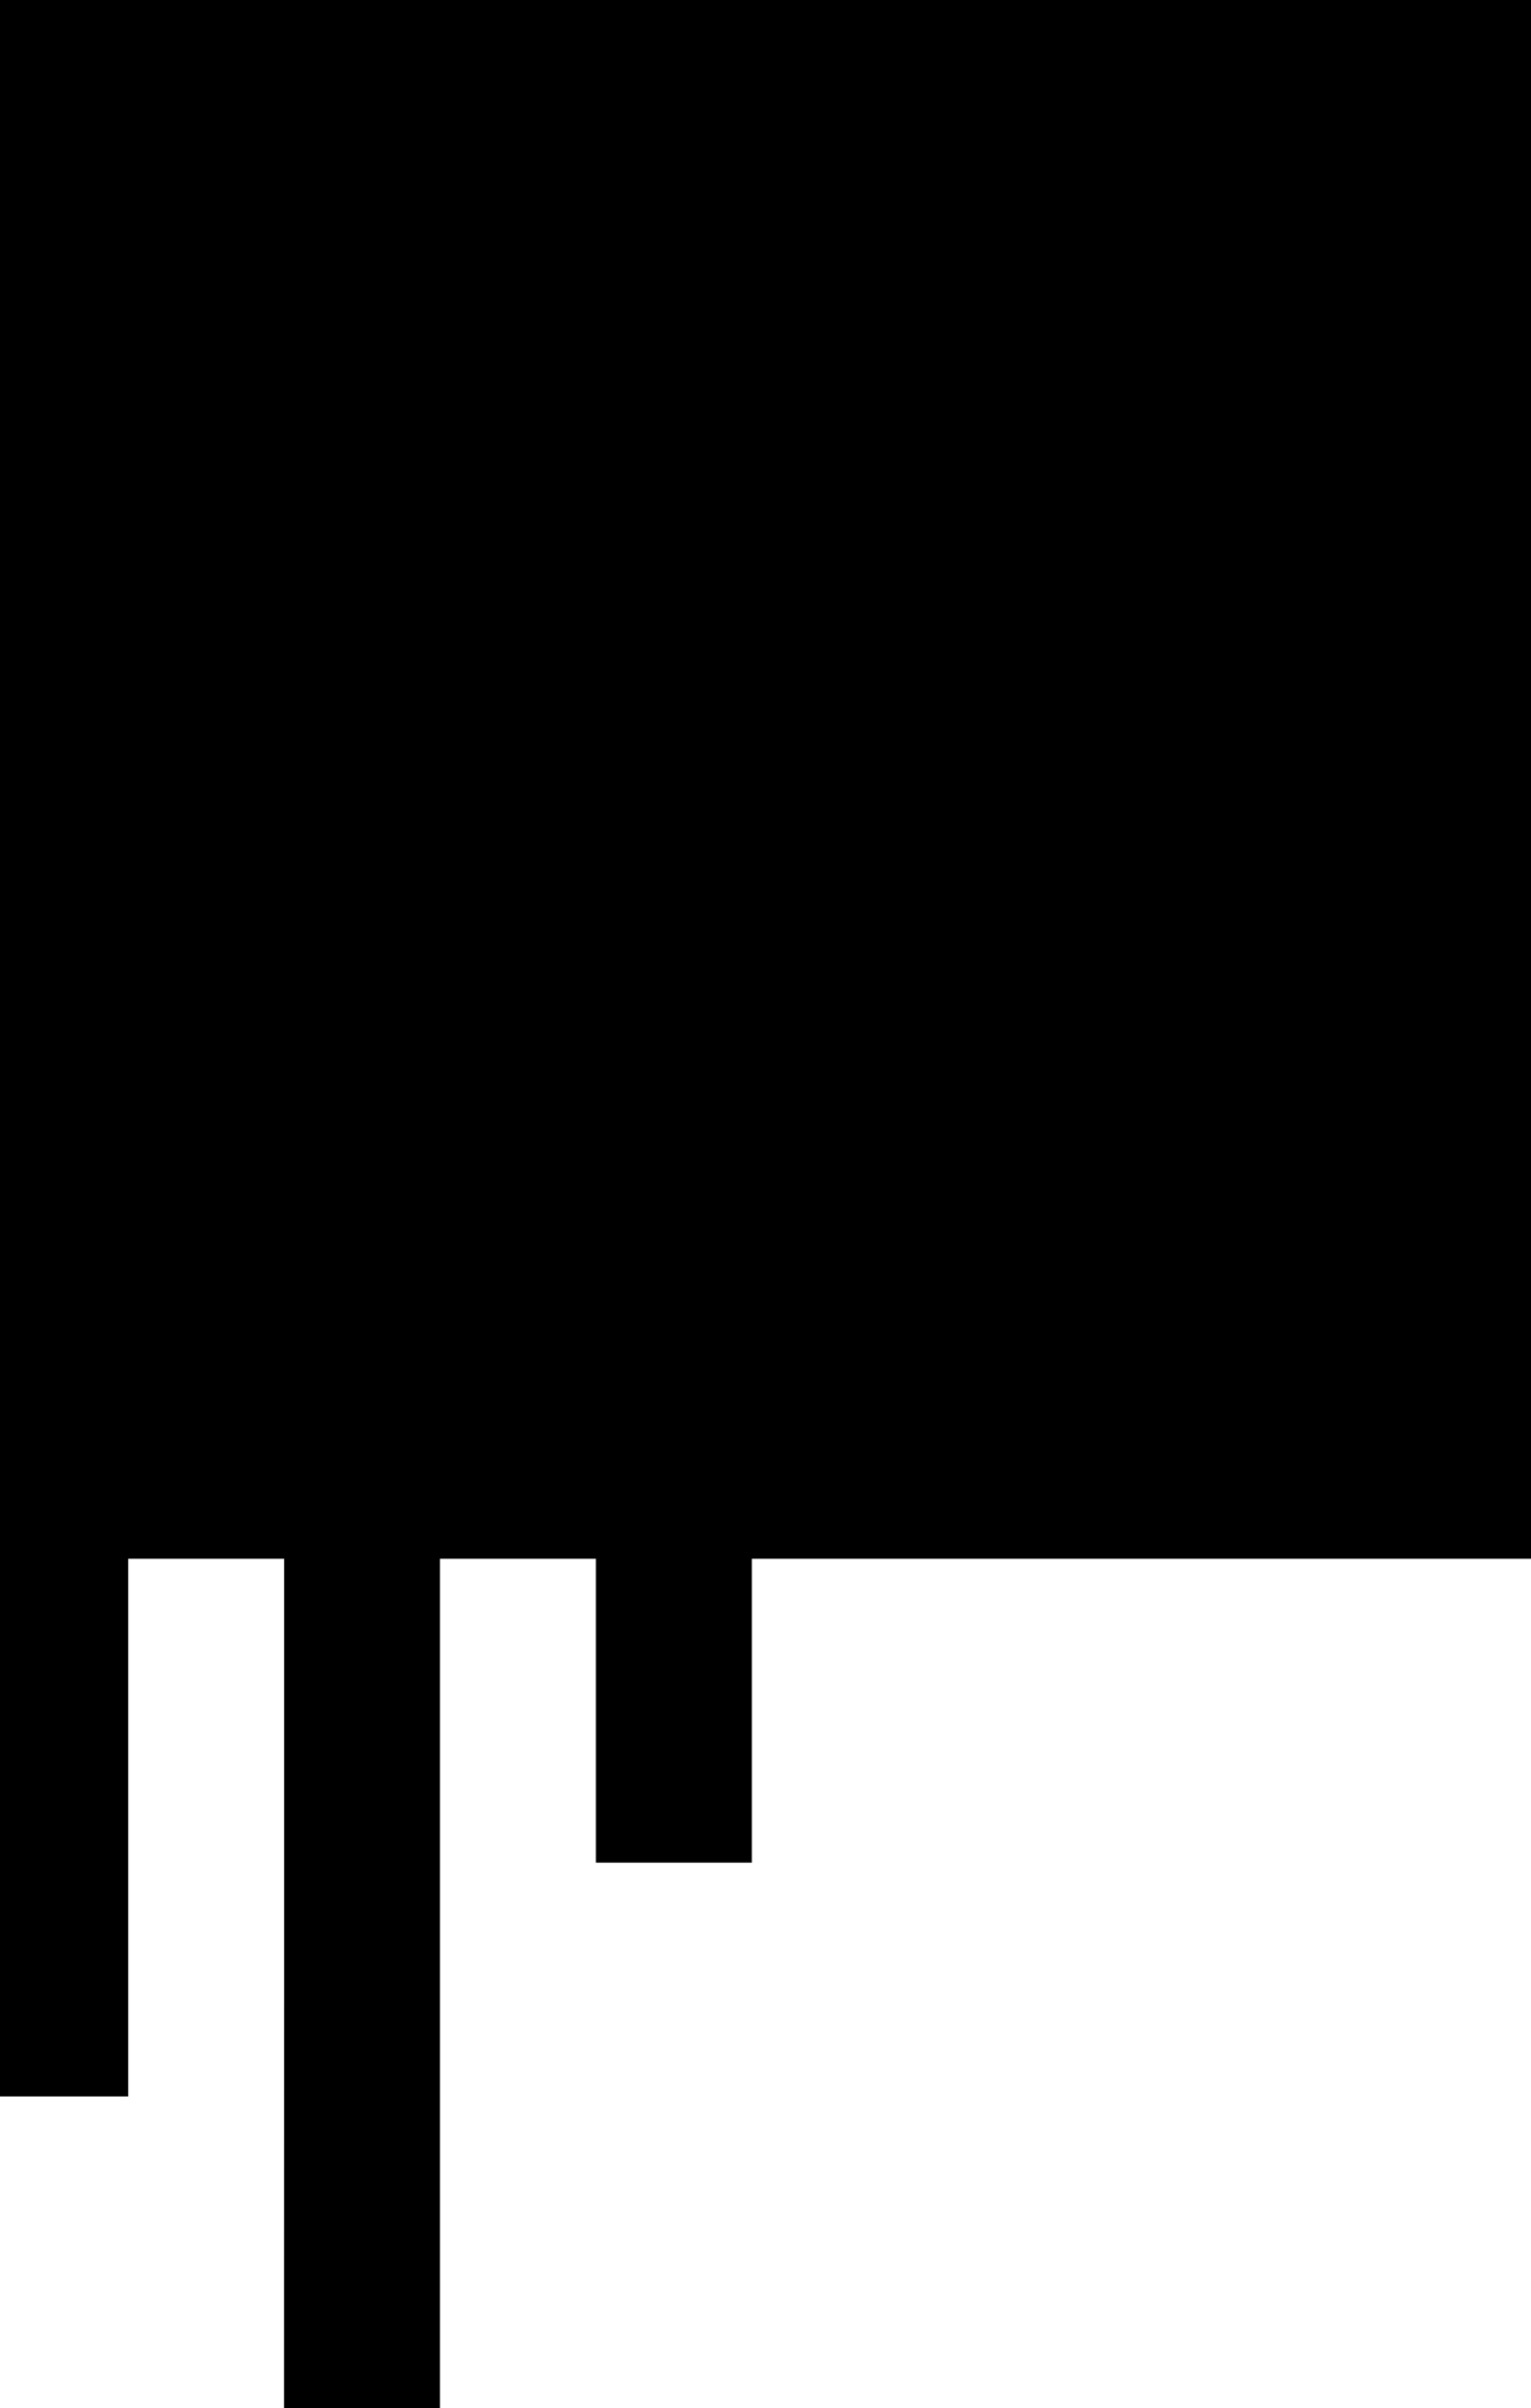 <?xml version="1.0" encoding="UTF-8" standalone="no"?>
<svg
   xmlns:dc="http://purl.org/dc/elements/1.1/"
   xmlns:cc="http://creativecommons.org/ns#"
   xmlns:rdf="http://www.w3.org/1999/02/22-rdf-syntax-ns#"
   xmlns:svg="http://www.w3.org/2000/svg"
   xmlns="http://www.w3.org/2000/svg"
   xmlns:xlink="http://www.w3.org/1999/xlink"
   xmlns:sodipodi="http://sodipodi.sourceforge.net/DTD/sodipodi-0.dtd"
   xmlns:inkscape="http://www.inkscape.org/namespaces/inkscape"
   id="svg8"
   version="1.1"
   viewBox="0 0 16.633 26.162"
   height="26.162mm"
   width="16.633mm"
   sodipodi:docname="pixel.svg"
   inkscape:version="0.92.4 5da689c313, 2019-01-14">
  <sodipodi:namedview
     pagecolor="#ffffff"
     bordercolor="#666666"
     borderopacity="1"
     objecttolerance="10"
     gridtolerance="10"
     guidetolerance="10"
     inkscape:pageopacity="0"
     inkscape:pageshadow="2"
     inkscape:window-width="1920"
     inkscape:window-height="1040"
     id="namedview8"
     showgrid="false"
     inkscape:zoom="2.3867315"
     inkscape:cx="-13.188626"
     inkscape:cy="49.439998"
     inkscape:window-x="0"
     inkscape:window-y="0"
     inkscape:window-maximized="0"
     inkscape:current-layer="svg8" />
  <defs
     id="defs2" />
  <g
     transform="translate(-25.851,-28.407)"
     id="layer1"
     >
     <path
       id="path3778"
       d="m 28.938,49.955 v -4.614 h -0.847 -0.847 v 2.921 2.921 H 26.398 25.551 V 39.795 28.407 h 8.467 8.467 v 8.467 8.467 h -4.233 -4.233 v 1.651 1.651 h -0.847 -0.847 v -1.651 -1.651 h -0.847 -0.847 v 4.614 4.614 h -0.847 -0.847 z"
       />
  </g>
</svg>
